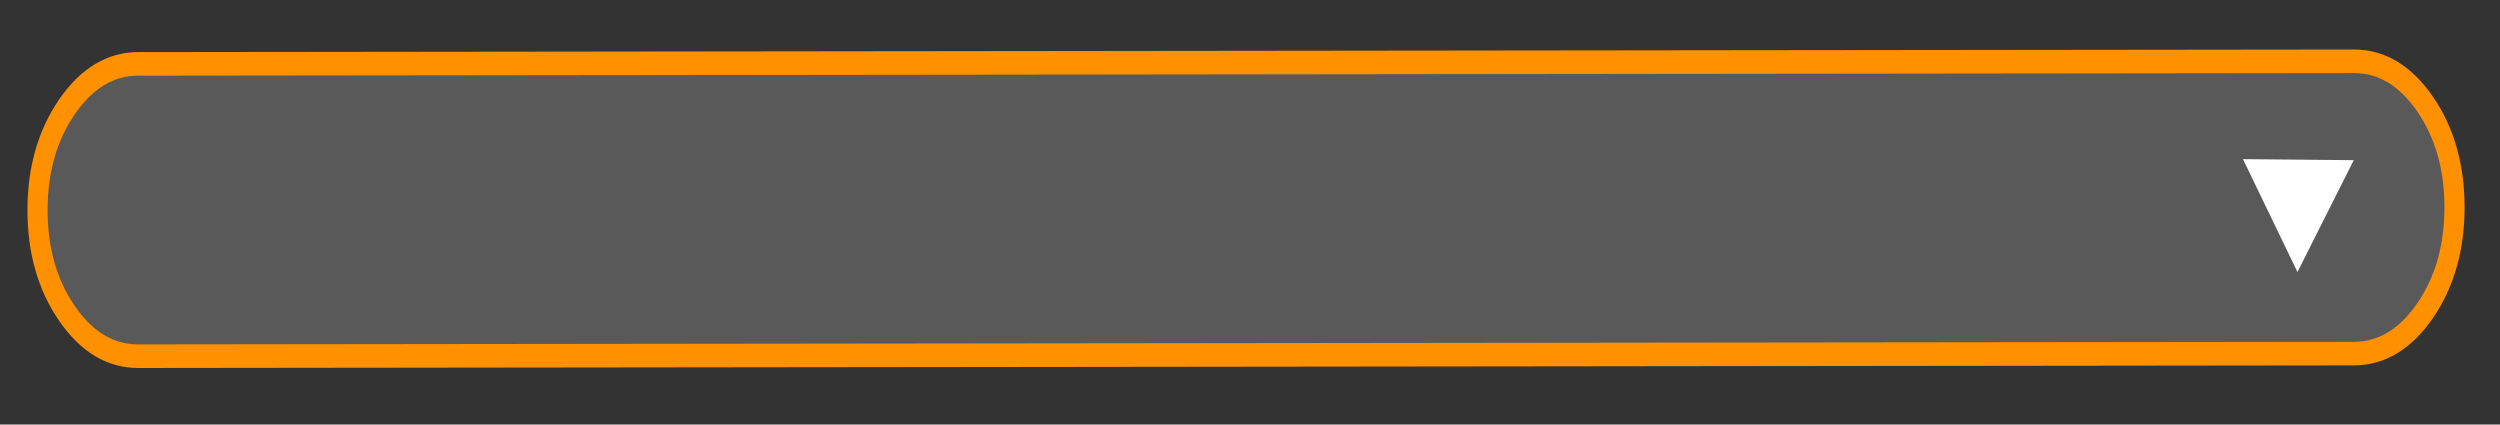 <?xml version="1.0" encoding="utf-8"?>
<svg width="106px" height="18px" viewBox="0 0 106 18" version="1.1" xmlns:xlink="http://www.w3.org/1999/xlink" xmlns="http://www.w3.org/2000/svg">
  <rect x="0" y="0" width="106" height="18" fill="#333333" stroke="none"/>
  <desc>Created with Lunacy</desc>
  <defs>
    <rect width="106" height="18" id="artboard_1" />
    <clipPath id="clip_1">
      <use xlink:href="#artboard_1" clip-rule="evenodd" />
    </clipPath>
  </defs>
  <g id="hover00168" clip-path="url(#clip_1)">
    <path d="M0 6.197C0 4.486 0.488 3.025 1.464 1.815C2.44 0.605 3.62 0 5.001 0L115 0C116.381 0 117.56 0.605 118.537 1.815C119.512 3.025 120 4.486 120 6.197C120 7.908 119.512 9.369 118.537 10.579C117.56 11.789 116.381 12.394 115 12.394L5.001 12.394C3.62 12.394 2.44 11.789 1.464 10.579C0.488 9.369 0 7.908 0 6.197L0 6.197L0 6.197L0 6.197L0 6.197Z" transform="matrix(0.854 -0.001 0 1 1.591 2.714)" id="Rectangle#32" fill="#F4F4F5" fill-opacity="0.2" stroke="#FF9000" stroke-width="1" />
    <path d="M2.751 0L5.501 4.761L0 4.761L2.751 0L2.751 0L2.751 0Z" transform="matrix(0.434 -0.862 0.736 0.507 93.908 9.119)" id="Shape" fill="#FFFFFF" stroke="none" />
  </g>
</svg>